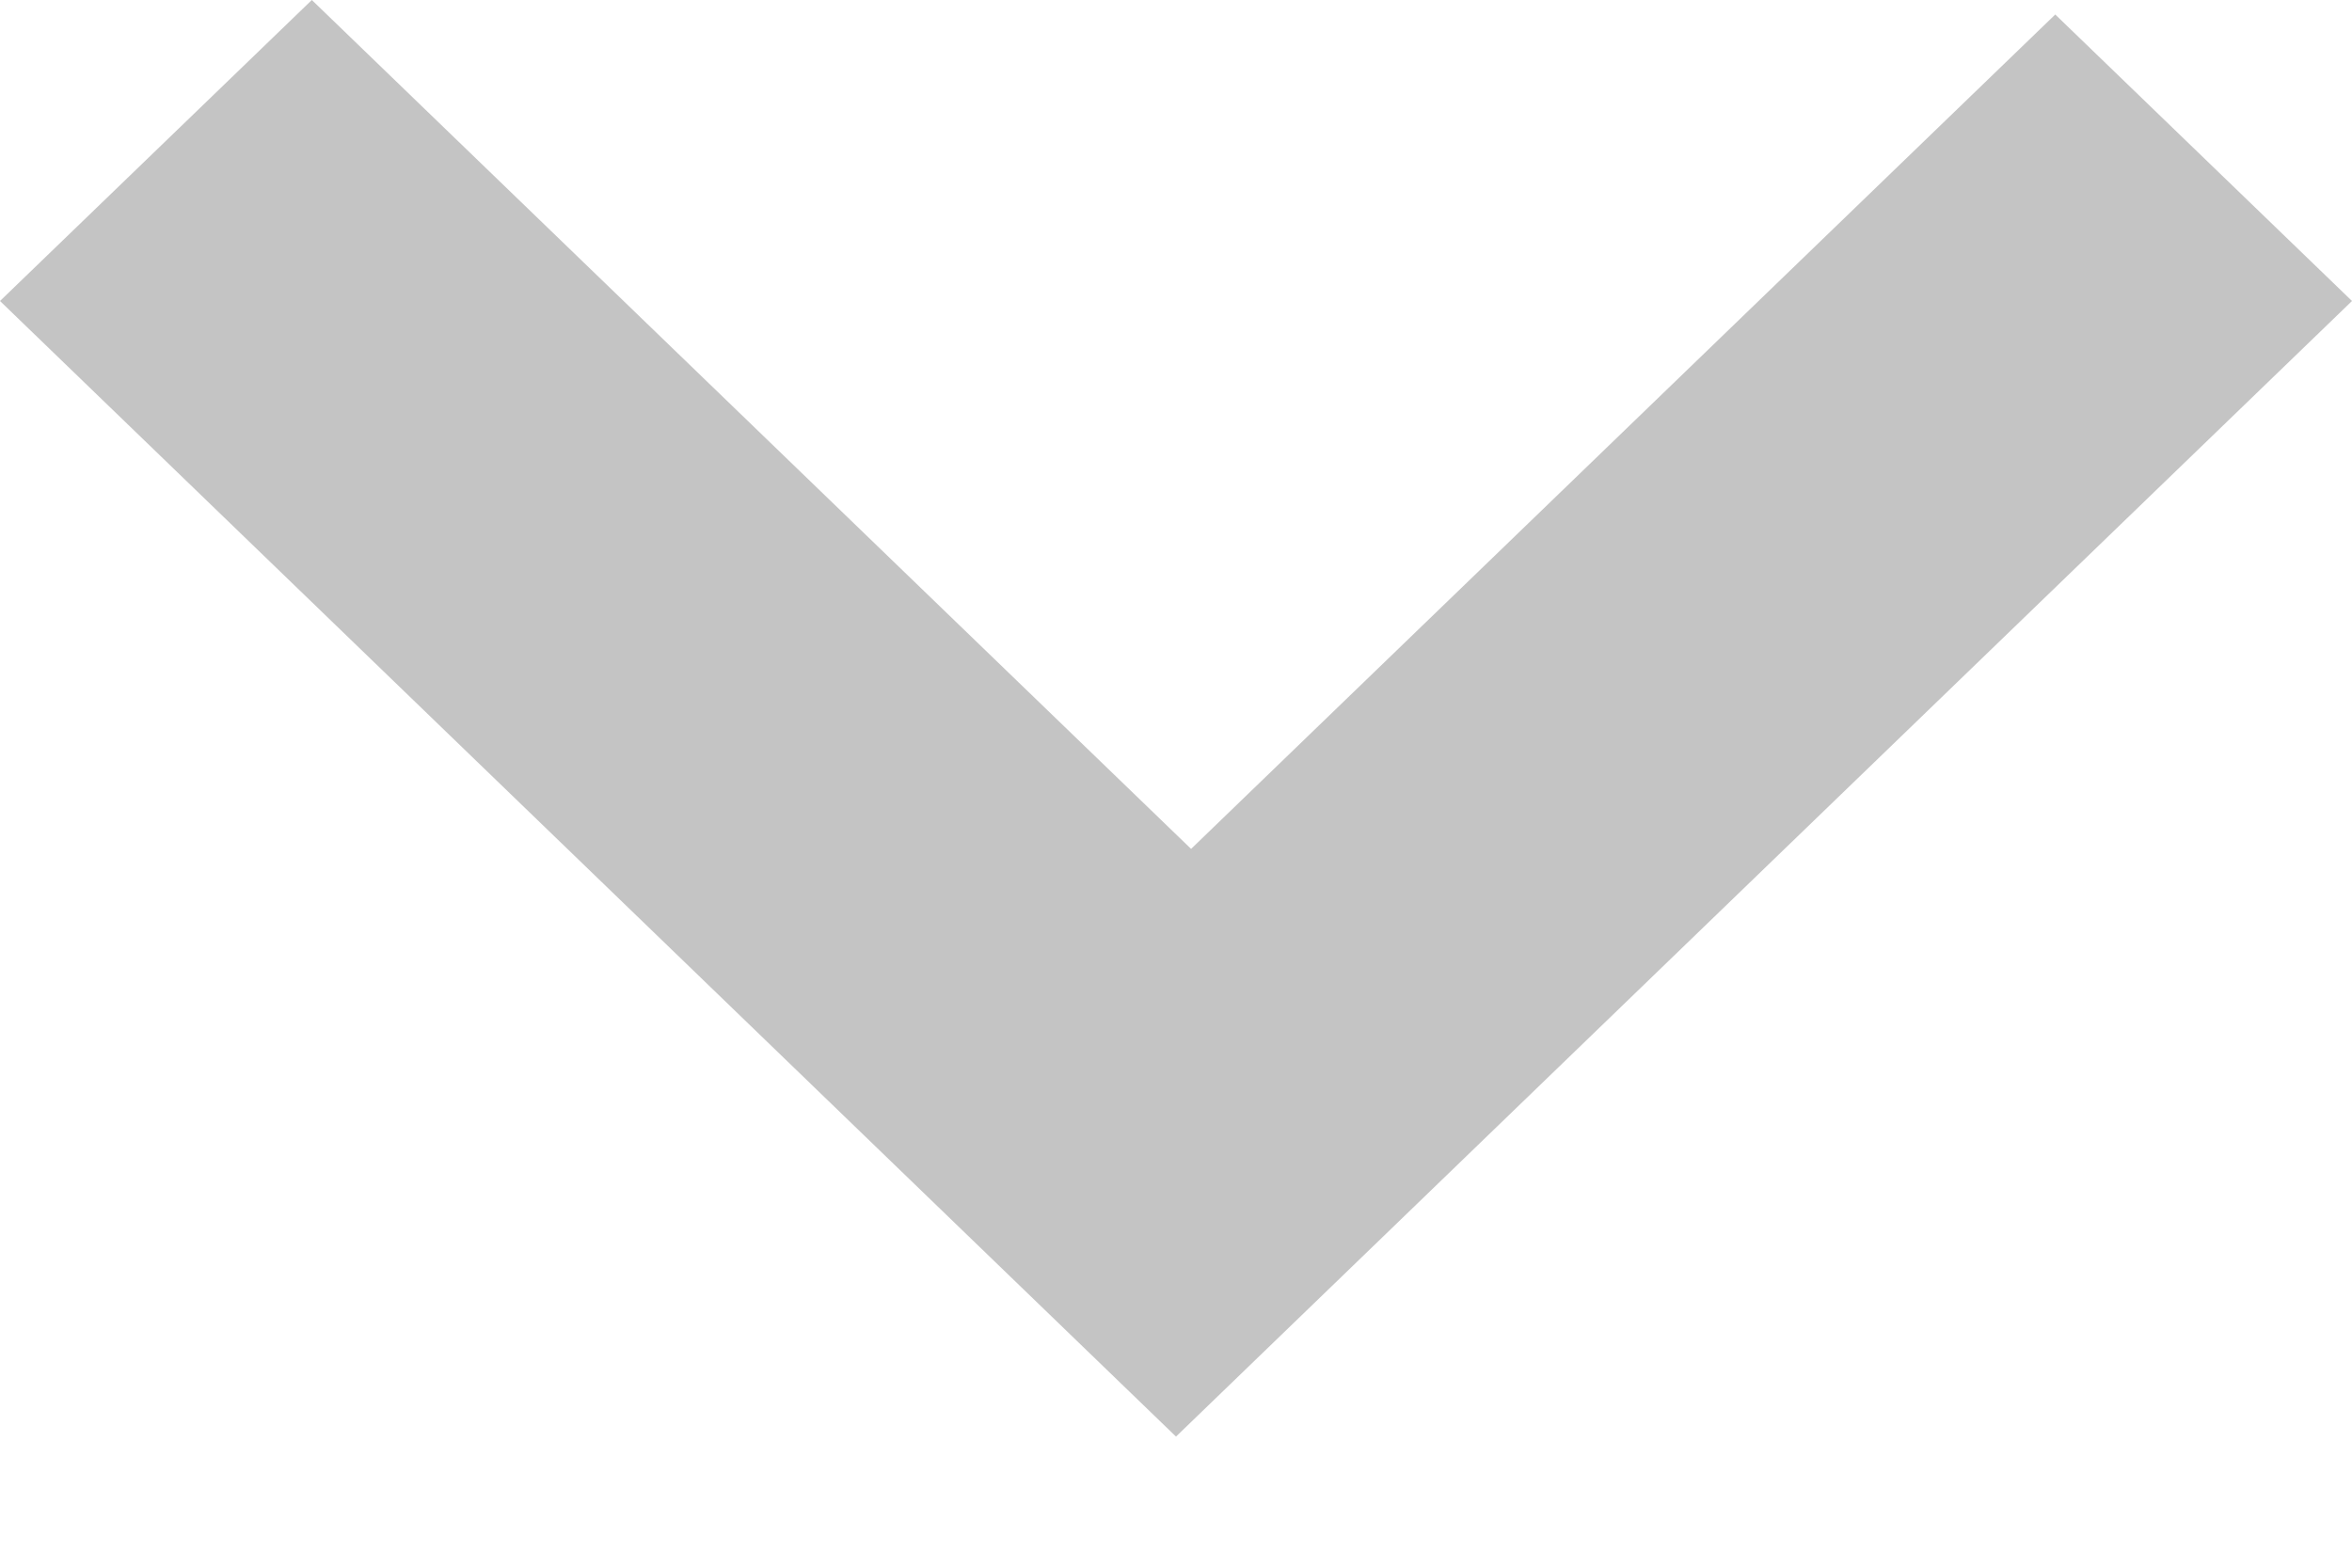 <svg width="12" height="8" viewBox="0 0 12 8" fill="none" xmlns="http://www.w3.org/2000/svg">
<path fill-rule="evenodd" clip-rule="evenodd" d="M1.591 0L0 1.536L6 7.331L12 1.536L10.486 0.074L6.077 4.332L1.591 0Z" fill="#C4C4C4"/>
</svg>
